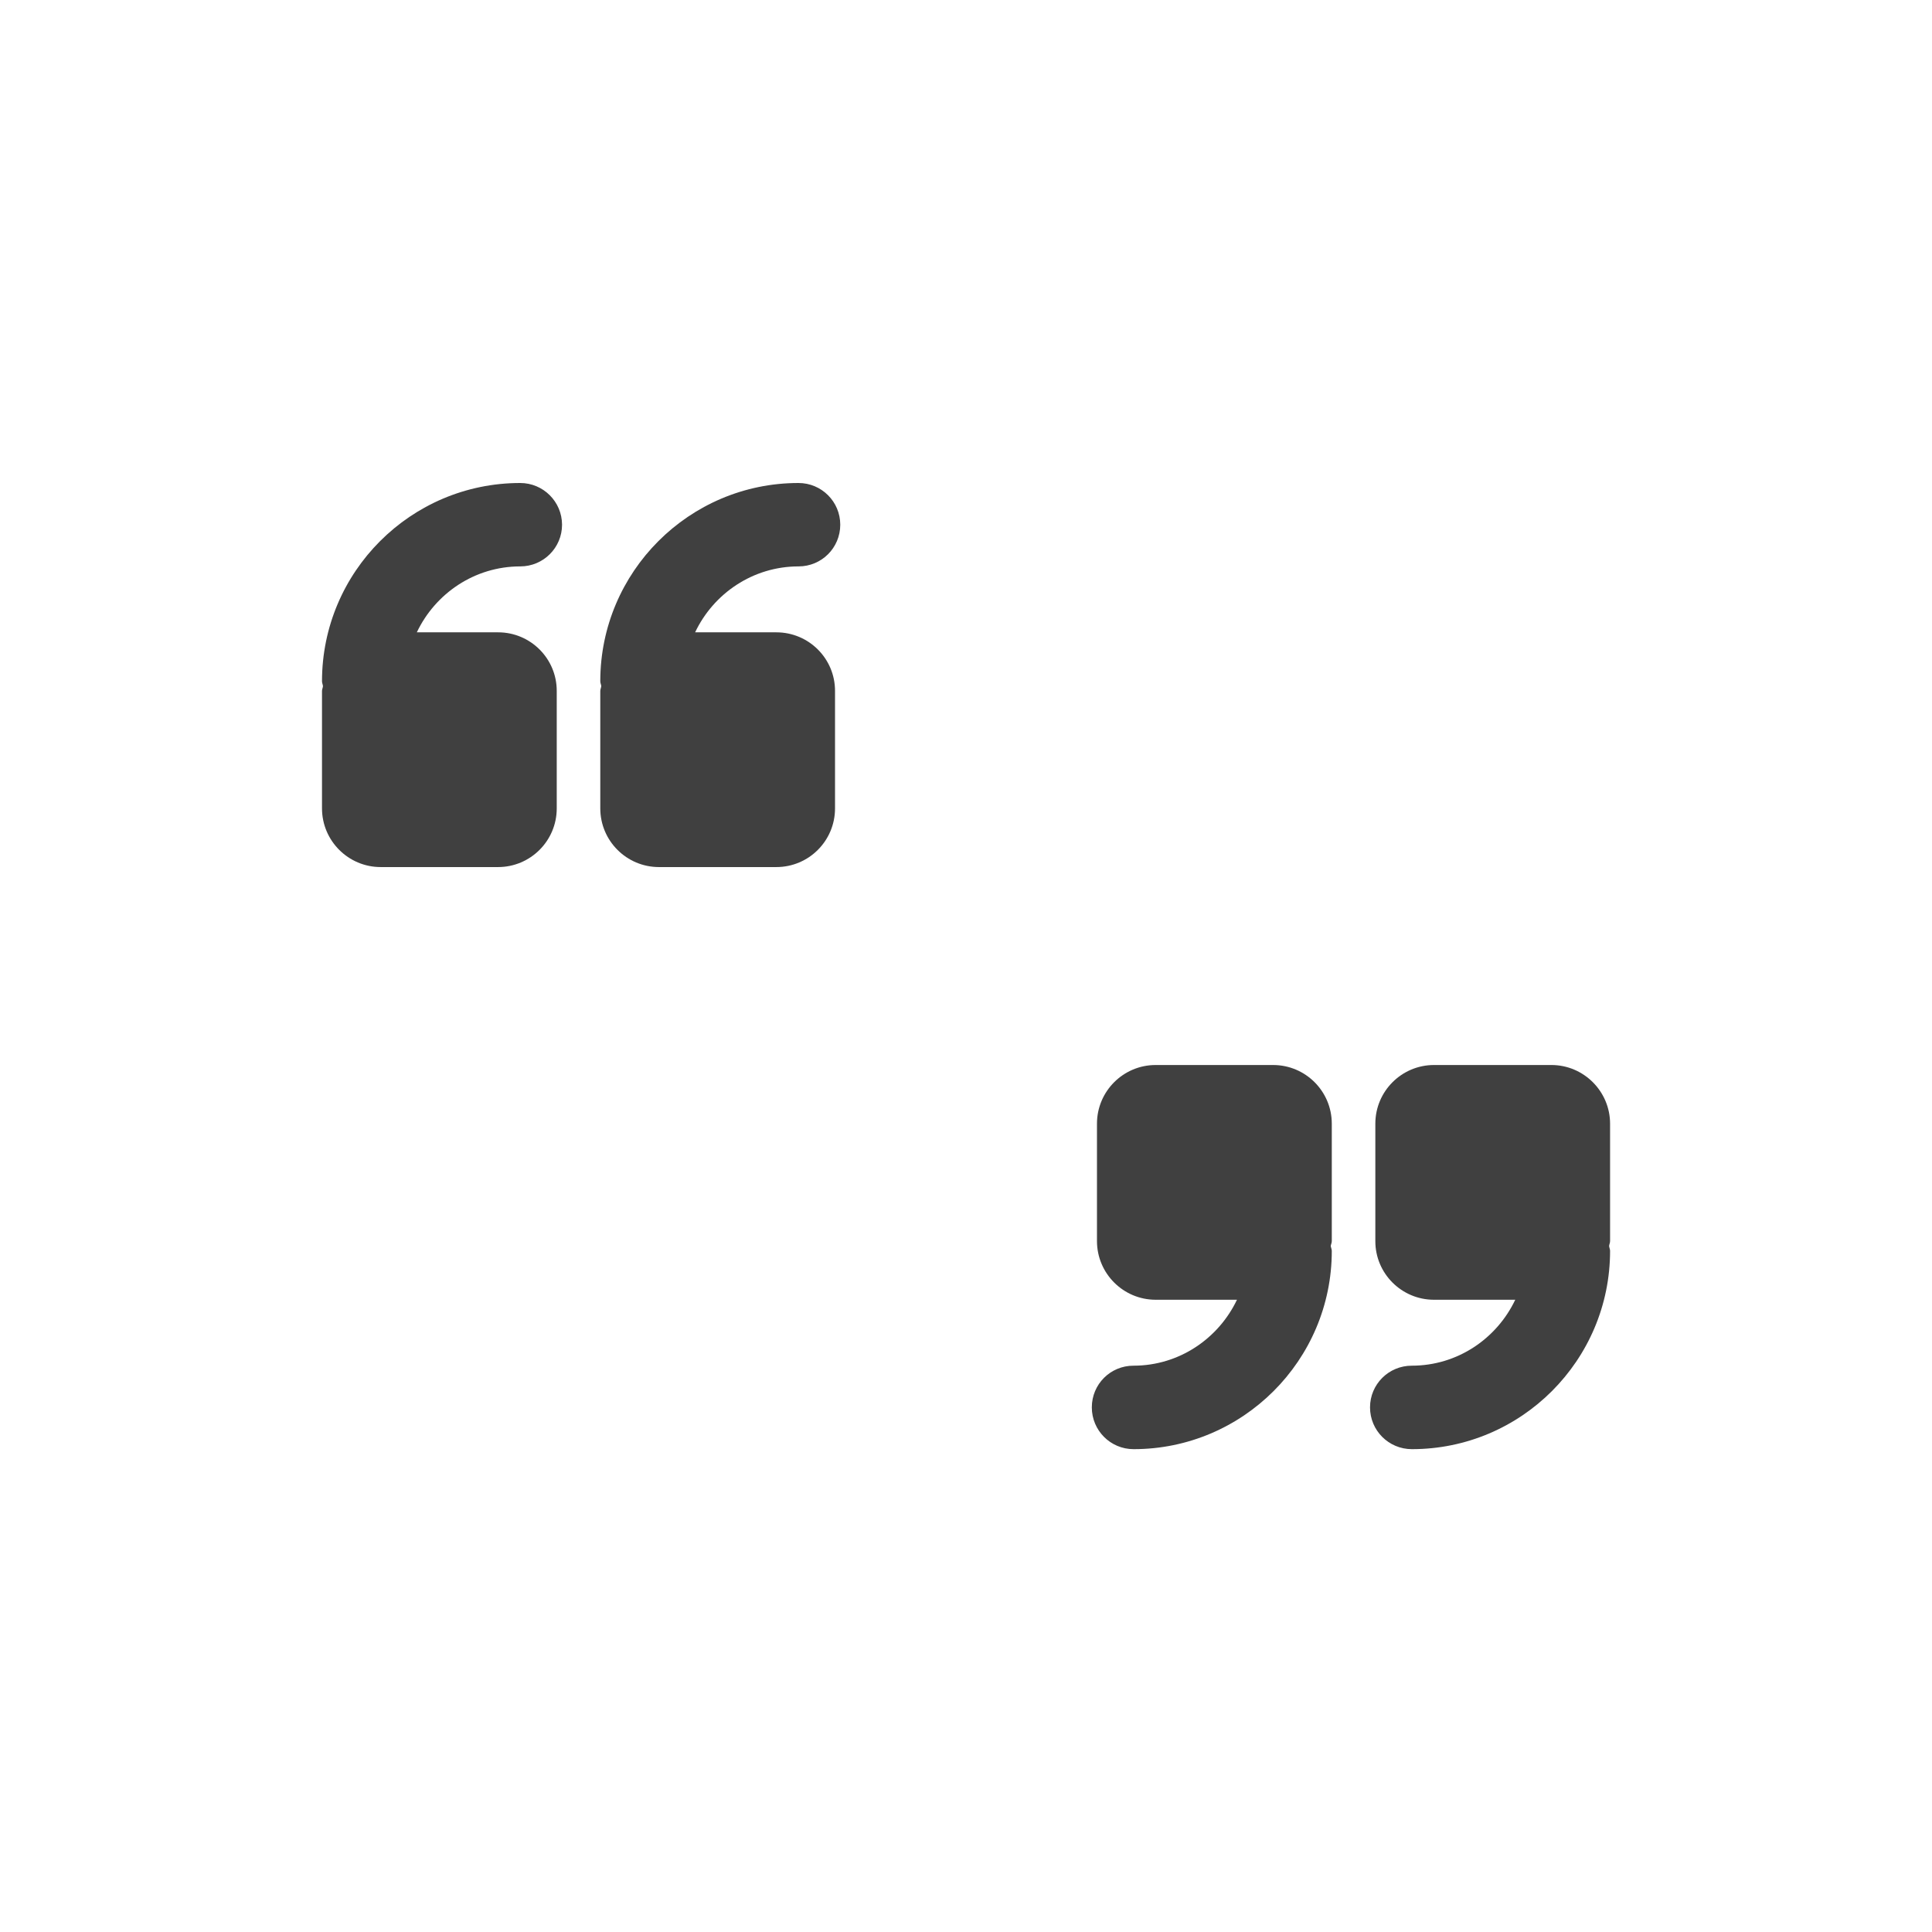 <?xml version="1.0" encoding="utf-8"?>
<!-- Generator: Adobe Illustrator 16.0.3, SVG Export Plug-In . SVG Version: 6.00 Build 0)  -->
<!DOCTYPE svg PUBLIC "-//W3C//DTD SVG 1.1//EN" "http://www.w3.org/Graphics/SVG/1.1/DTD/svg11.dtd">
<svg version="1.1" id="Layer_1" xmlns="http://www.w3.org/2000/svg" xmlns:xlink="http://www.w3.org/1999/xlink" x="0px" y="0px"
	 width="24px" height="24px" viewBox="0 0 24 24" enable-background="new 0 0 24 24" xml:space="preserve">
<g id="block-quote" style="opacity:0.75;">
<g>
	<path d="M6.188,7.855h-1.01c0.229-0.482,0.717-0.819,1.285-0.819c0.287,0,0.519-0.232,0.519-0.518C6.981,6.232,6.749,6,6.462,6
		C5.104,6,4,7.104,4,8.463c0,0.021,0.01,0.04,0.012,0.061C4.01,8.545,4,8.563,4,8.584v1.458c0,0.402,0.327,0.729,0.729,0.729h1.458
		c0.402,0,0.729-0.326,0.729-0.729V8.584C6.917,8.181,6.59,7.855,6.188,7.855z"/>
	<path d="M9.644,7.855H8.635C8.863,7.374,9.352,7.036,9.92,7.036c0.287,0,0.518-0.231,0.518-0.518C10.438,6.232,10.206,6,9.919,6
		C8.562,6,7.457,7.104,7.457,8.462c0,0.022,0.01,0.041,0.012,0.061c-0.002,0.022-0.012,0.04-0.012,0.061v1.458
		c0,0.403,0.327,0.729,0.729,0.729h1.458c0.403,0,0.729-0.326,0.729-0.729V8.584C10.374,8.181,10.047,7.855,9.644,7.855z"/>
</g>
<g>
	<path d="M17.813,16.146h1.01c-0.229,0.482-0.717,0.819-1.285,0.819c-0.287,0-0.519,0.231-0.519,0.518s0.232,0.519,0.52,0.519
		c1.358,0,2.462-1.104,2.462-2.463c0-0.021-0.01-0.04-0.012-0.061c0.002-0.021,0.012-0.039,0.012-0.061v-1.458
		c0-0.401-0.327-0.729-0.729-0.729h-1.458c-0.402,0-0.729,0.326-0.729,0.729v1.458C17.084,15.819,17.411,16.146,17.813,16.146z"/>
	<path d="M14.356,16.146h1.01c-0.229,0.481-0.717,0.819-1.285,0.819c-0.287,0-0.518,0.23-0.518,0.518
		c0,0.286,0.231,0.519,0.519,0.519c1.356,0,2.462-1.104,2.462-2.462c0-0.021-0.01-0.041-0.013-0.062
		c0.003-0.021,0.013-0.039,0.013-0.061v-1.458c0-0.403-0.327-0.729-0.729-0.729h-1.459c-0.402,0-0.729,0.326-0.729,0.729v1.458
		C13.627,15.819,13.954,16.146,14.356,16.146z"/>
</g>
</g>
</svg>
